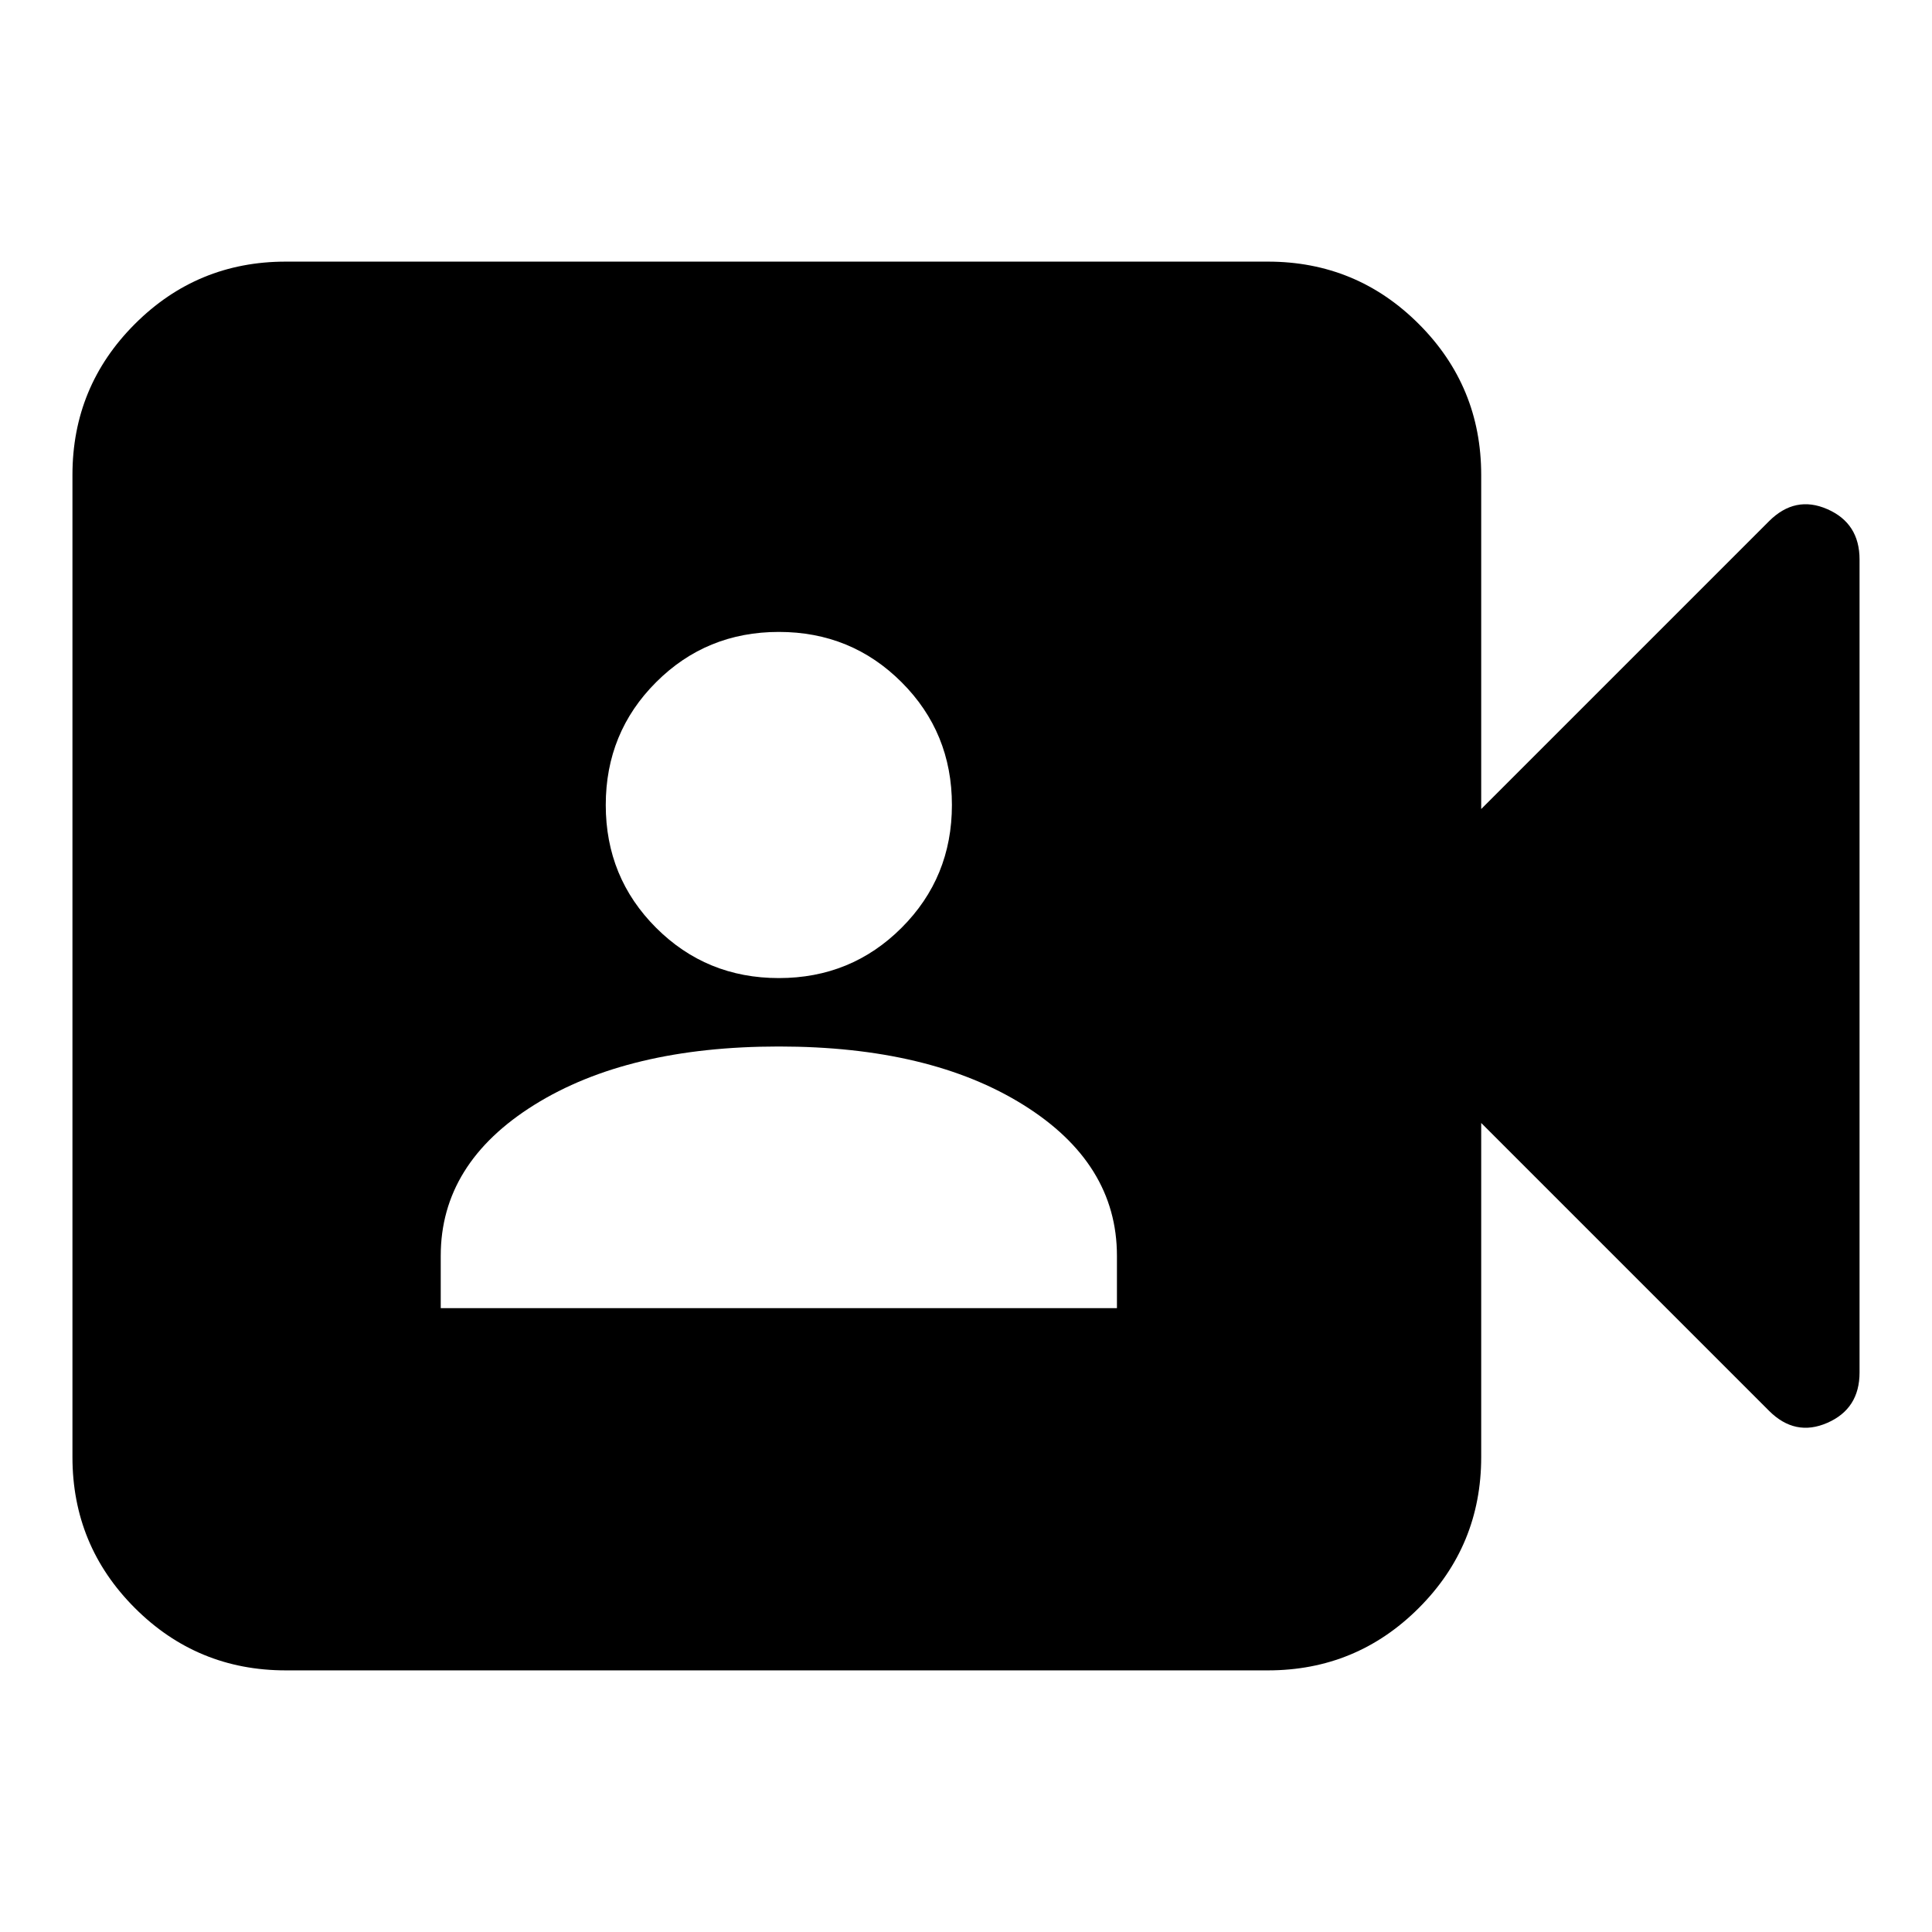 <svg xmlns="http://www.w3.org/2000/svg" height="24" viewBox="0 -960 960 960" width="24"><path d="M219-310h336v-26q0-46-46.5-75T387-440q-75 0-121.5 29T219-336v26Zm168-164q36 0 61-25t25-61q0-36-25-61t-61-25q-36 0-61 25t-25 61q0 36 25 61t61 25ZM142-130q-44 0-75-31t-31-75v-488q0-44 31-75t75-31h488q44 0 75 31t31 75v166l143-143q13-13 29-6t16 25v404q0 18-16 25t-29-6L736-402v166q0 44-31 75t-75 31H142Z"/></svg>